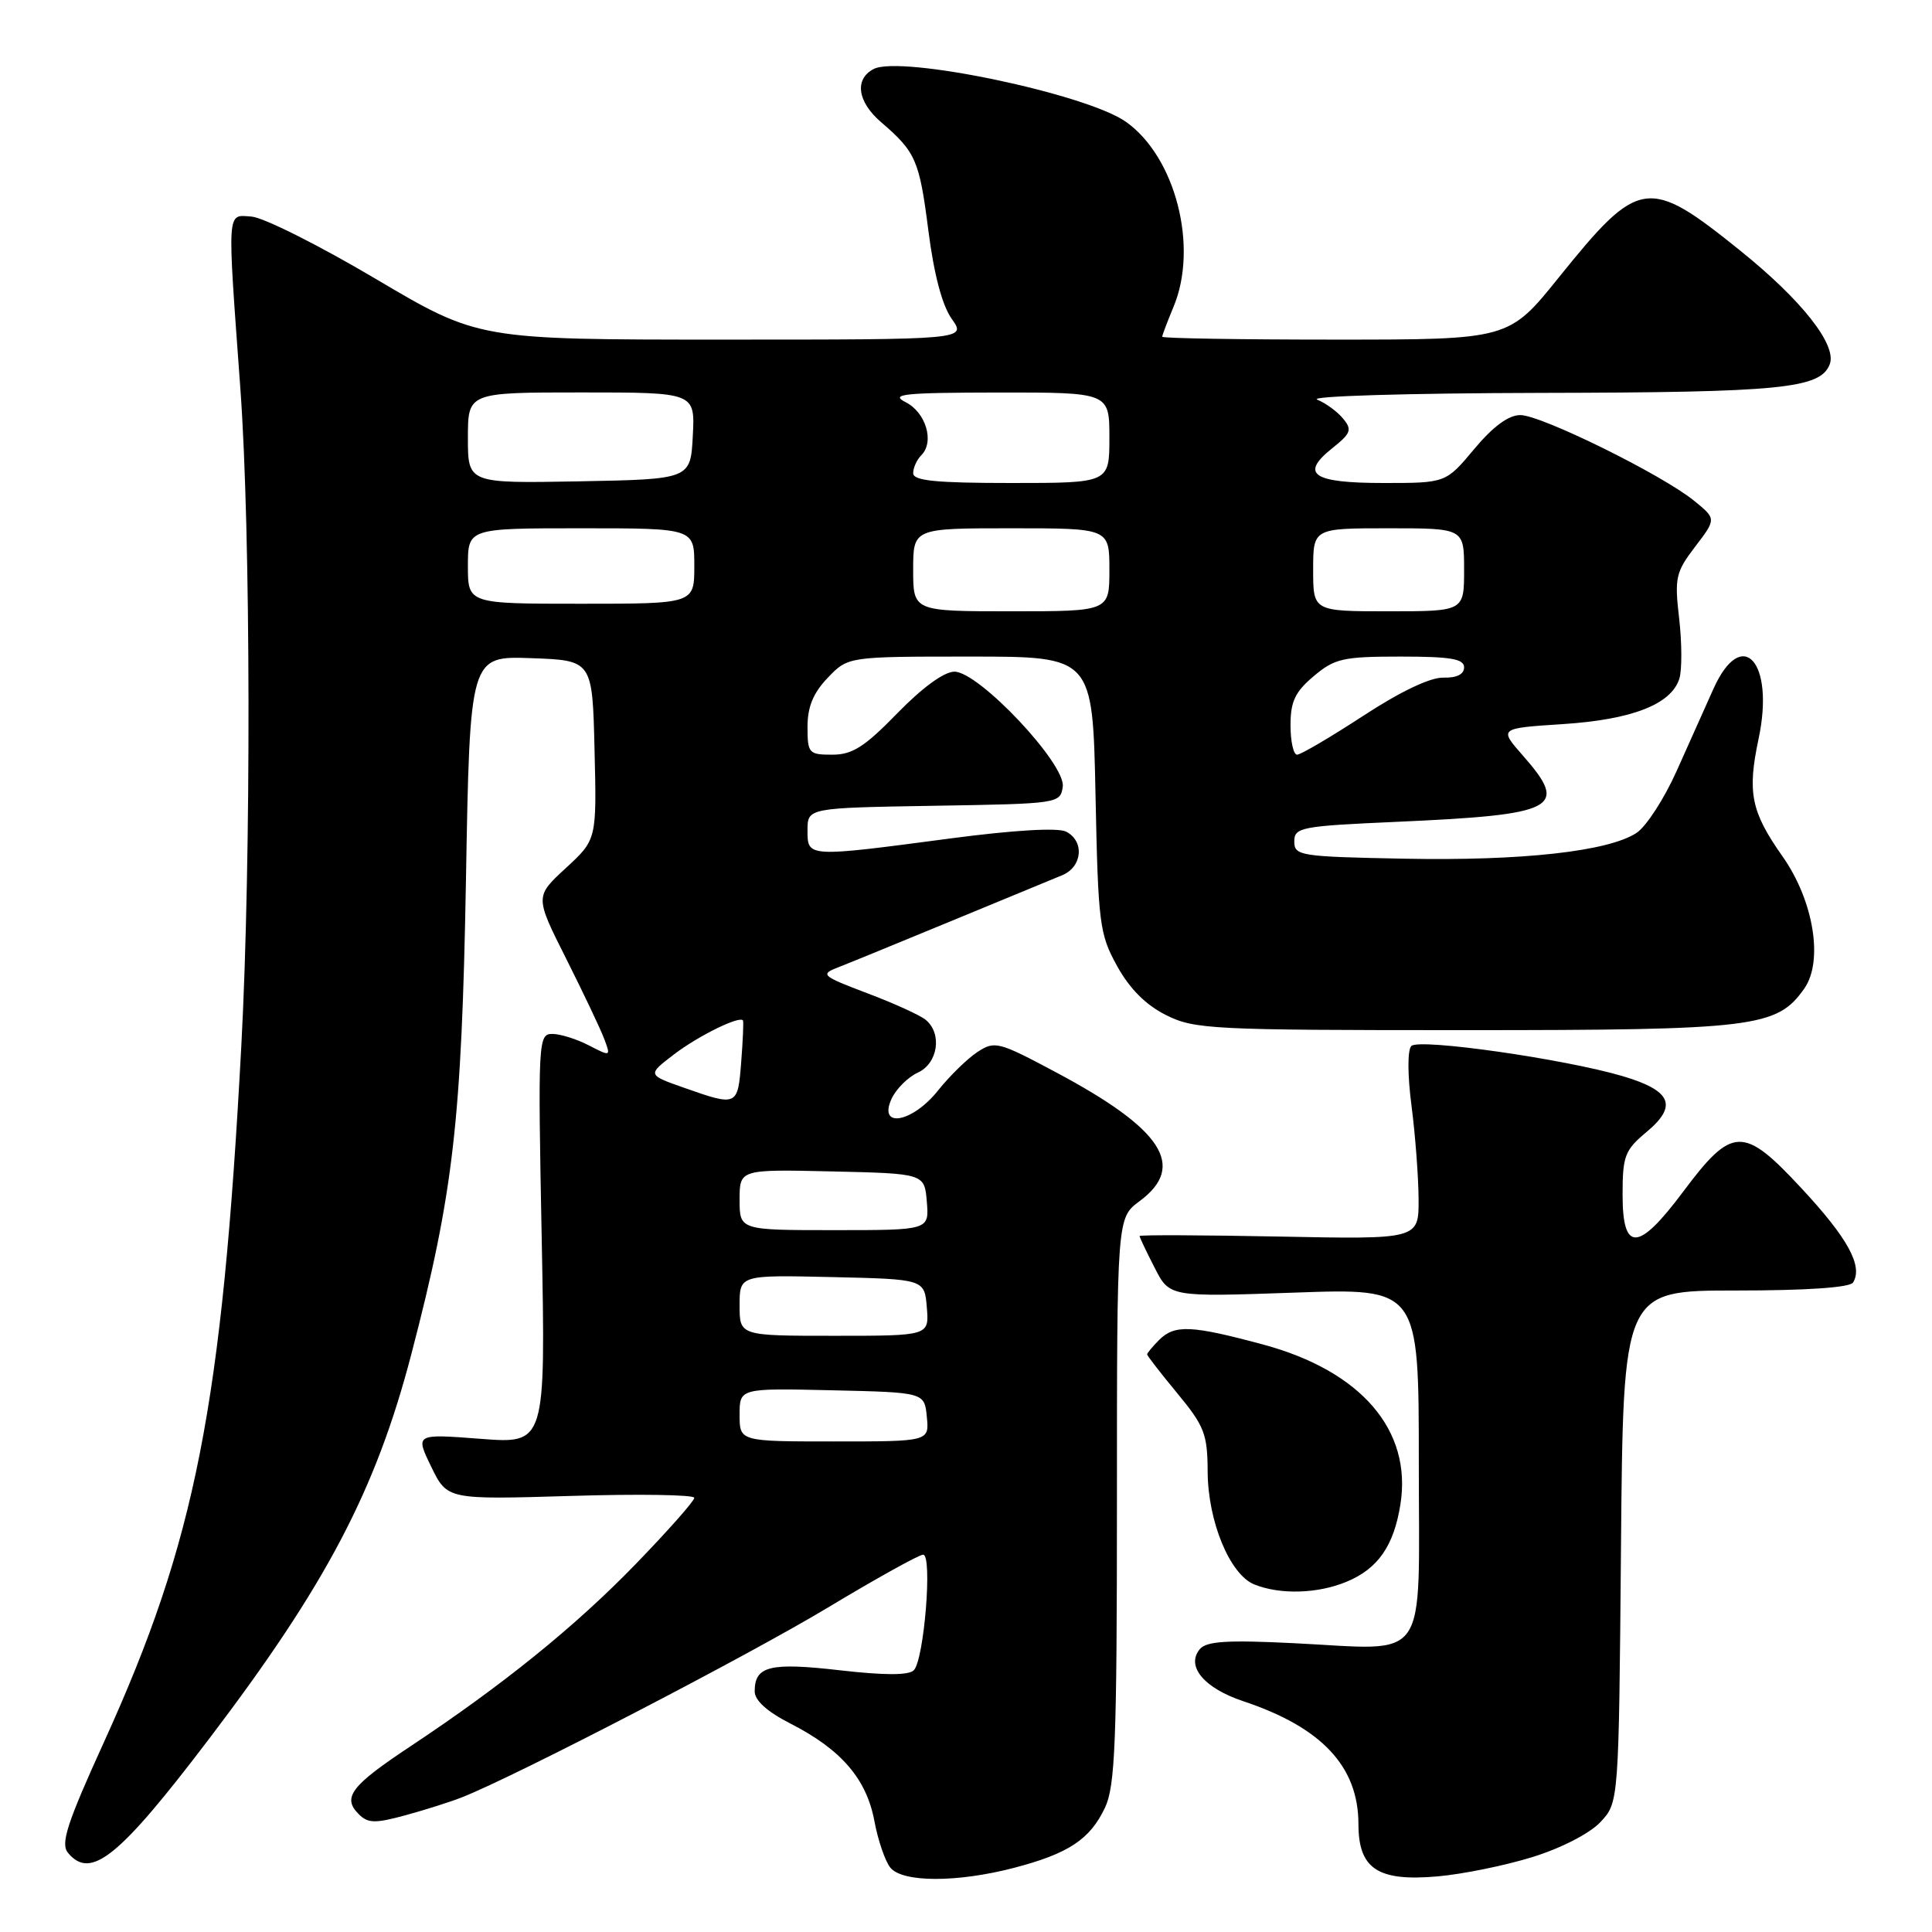 <?xml version="1.0" encoding="UTF-8" standalone="no"?>
<!DOCTYPE svg PUBLIC "-//W3C//DTD SVG 1.1//EN" "http://www.w3.org/Graphics/SVG/1.1/DTD/svg11.dtd" >
<svg xmlns="http://www.w3.org/2000/svg" xmlns:xlink="http://www.w3.org/1999/xlink" version="1.1" viewBox="0 0 256 256">
 <g >
 <path fill="currentColor"
d=" M 134.32 247.51 C 141.57 245.62 144.42 243.74 146.41 239.54 C 147.77 236.67 148.00 230.87 148.00 198.79 C 148.00 161.38 148.00 161.38 151.00 159.16 C 157.25 154.53 154.07 149.62 139.93 142.09 C 132.30 138.02 131.81 137.89 129.51 139.40 C 128.19 140.27 125.84 142.56 124.30 144.49 C 120.90 148.76 116.32 149.59 118.13 145.61 C 118.73 144.30 120.30 142.73 121.61 142.13 C 124.28 140.92 124.88 136.97 122.67 135.14 C 121.94 134.53 118.45 132.94 114.92 131.61 C 108.90 129.33 108.66 129.11 111.00 128.20 C 112.38 127.67 119.12 124.90 126.00 122.06 C 132.88 119.22 139.51 116.48 140.75 115.97 C 143.43 114.86 143.73 111.44 141.25 110.19 C 140.17 109.65 134.32 109.99 126.00 111.09 C 106.89 113.62 107.00 113.62 107.00 110.02 C 107.00 107.05 107.00 107.05 123.75 106.77 C 140.29 106.50 140.50 106.47 140.82 104.24 C 141.25 101.25 129.71 89.00 126.47 89.00 C 125.10 89.00 122.22 91.10 118.91 94.50 C 114.57 98.96 112.95 100.00 110.28 100.00 C 107.16 100.00 107.00 99.81 107.00 96.30 C 107.00 93.66 107.76 91.81 109.69 89.80 C 112.37 87.00 112.37 87.00 128.58 87.00 C 144.78 87.00 144.78 87.00 145.16 105.25 C 145.51 122.44 145.68 123.76 148.02 128.00 C 149.68 131.01 151.82 133.16 154.50 134.50 C 158.27 136.39 160.50 136.50 194.00 136.50 C 232.54 136.50 235.45 136.14 239.07 131.00 C 241.64 127.35 240.32 119.33 236.19 113.47 C 232.02 107.55 231.51 105.03 233.02 97.90 C 235.19 87.70 230.84 82.86 227.05 91.25 C 226.00 93.59 223.80 98.50 222.16 102.17 C 220.52 105.83 218.13 109.53 216.84 110.37 C 213.10 112.82 201.63 114.09 186.00 113.78 C 172.26 113.51 171.50 113.40 171.50 111.50 C 171.50 109.63 172.37 109.46 185.00 108.90 C 206.34 107.95 207.94 107.11 201.80 100.13 C 198.61 96.50 198.61 96.50 207.05 95.95 C 216.24 95.36 221.44 93.33 222.52 89.94 C 222.88 88.79 222.87 85.21 222.50 81.98 C 221.87 76.56 222.03 75.83 224.62 72.43 C 227.43 68.75 227.43 68.75 224.46 66.34 C 220.20 62.88 204.22 55.00 201.45 55.00 C 199.89 55.00 197.84 56.51 195.34 59.50 C 191.58 64.00 191.58 64.00 183.35 64.00 C 173.93 64.00 172.21 62.84 176.52 59.40 C 179.02 57.41 179.19 56.94 177.96 55.46 C 177.20 54.53 175.65 53.41 174.53 52.95 C 173.40 52.49 186.46 52.10 204.10 52.06 C 236.05 52.00 241.21 51.49 242.45 48.27 C 243.43 45.71 238.74 39.76 230.53 33.16 C 218.38 23.38 217.18 23.56 206.56 36.75 C 199.92 45.00 199.92 45.00 176.96 45.00 C 164.33 45.00 154.00 44.83 154.00 44.62 C 154.00 44.41 154.68 42.63 155.50 40.65 C 158.82 32.71 155.77 20.82 149.22 16.16 C 144.01 12.44 119.32 7.28 115.75 9.15 C 113.19 10.50 113.61 13.49 116.75 16.19 C 121.35 20.14 121.82 21.22 123.01 30.52 C 123.75 36.33 124.84 40.47 126.11 42.25 C 128.06 45.00 128.06 45.00 95.72 45.00 C 63.39 45.00 63.39 45.00 49.78 36.95 C 42.30 32.52 34.90 28.81 33.34 28.70 C 30.02 28.47 30.09 27.31 31.85 51.50 C 33.23 70.46 33.30 113.75 31.98 138.50 C 29.43 186.27 25.92 204.14 13.81 230.76 C 8.86 241.63 8.00 244.29 9.01 245.51 C 12.03 249.15 15.77 246.12 27.77 230.32 C 43.23 209.97 49.80 197.47 54.51 179.41 C 60.08 158.08 61.17 148.57 61.74 116.71 C 62.26 86.92 62.26 86.92 70.38 87.21 C 78.50 87.50 78.50 87.50 78.78 99.37 C 79.07 111.25 79.07 111.25 74.97 115.03 C 70.88 118.80 70.88 118.80 75.01 127.01 C 77.28 131.53 79.55 136.30 80.05 137.63 C 80.95 140.01 80.94 140.02 78.03 138.52 C 76.42 137.68 74.23 137.00 73.18 137.00 C 71.32 137.00 71.27 137.86 71.78 164.16 C 72.30 191.32 72.30 191.32 63.66 190.65 C 55.02 189.99 55.02 189.99 57.14 194.35 C 59.26 198.71 59.26 198.71 75.63 198.22 C 84.63 197.94 92.00 198.06 92.00 198.47 C 92.00 198.89 88.51 202.83 84.25 207.23 C 76.21 215.53 66.65 223.26 54.32 231.44 C 46.51 236.62 45.32 238.18 47.53 240.38 C 48.75 241.61 49.69 241.63 53.73 240.53 C 56.36 239.81 59.75 238.74 61.27 238.13 C 68.40 235.31 99.04 219.42 109.58 213.08 C 116.06 209.18 121.79 206.00 122.32 206.00 C 123.58 206.00 122.45 219.95 121.08 221.32 C 120.40 222.00 117.20 222.00 111.28 221.32 C 102.02 220.26 100.00 220.75 100.00 224.11 C 100.00 225.32 101.65 226.81 104.75 228.39 C 111.46 231.81 114.82 235.72 115.86 241.29 C 116.34 243.87 117.30 246.66 117.99 247.49 C 119.62 249.45 126.82 249.46 134.32 247.51 Z  M 203.06 246.07 C 206.86 244.89 210.64 242.95 212.06 241.44 C 214.50 238.84 214.50 238.84 214.79 204.92 C 215.08 171.00 215.08 171.00 229.98 171.00 C 239.37 171.00 245.12 170.61 245.54 169.94 C 246.88 167.77 244.85 164.06 238.72 157.47 C 230.99 149.14 229.54 149.19 223.00 157.94 C 217.08 165.86 215.00 165.96 215.00 158.32 C 215.00 153.17 215.29 152.40 218.17 150.00 C 222.34 146.52 221.49 144.52 215.03 142.60 C 207.34 140.32 188.03 137.56 187.01 138.60 C 186.49 139.12 186.50 142.43 187.03 146.50 C 187.53 150.35 187.95 155.91 187.97 158.86 C 188.00 164.22 188.00 164.22 169.50 163.85 C 159.32 163.65 151.00 163.62 151.00 163.78 C 151.00 163.95 151.89 165.83 152.99 167.97 C 154.97 171.86 154.97 171.86 171.49 171.28 C 188.00 170.69 188.00 170.69 188.00 193.83 C 188.00 220.94 189.61 218.62 171.42 217.73 C 162.60 217.29 159.86 217.47 158.98 218.52 C 157.11 220.78 159.54 223.69 164.74 225.42 C 175.13 228.88 179.99 234.06 180.00 241.69 C 180.00 247.64 182.56 249.33 190.50 248.63 C 193.80 248.34 199.45 247.19 203.06 246.07 Z  M 178.45 209.58 C 182.59 207.86 184.69 204.83 185.56 199.35 C 187.13 189.53 180.38 181.67 167.38 178.16 C 157.83 175.59 155.65 175.49 153.57 177.57 C 152.71 178.44 152.00 179.29 152.00 179.46 C 152.00 179.64 153.80 181.96 156.00 184.62 C 159.59 188.96 160.00 190.03 160.02 194.98 C 160.05 201.59 162.96 208.65 166.21 209.95 C 169.63 211.33 174.64 211.18 178.45 209.58 Z  M 98.00 187.47 C 98.00 183.94 98.00 183.94 110.25 184.22 C 122.50 184.50 122.50 184.50 122.81 187.75 C 123.13 191.00 123.13 191.00 110.56 191.00 C 98.00 191.00 98.00 191.00 98.00 187.47 Z  M 98.00 172.97 C 98.00 168.94 98.00 168.94 110.25 169.22 C 122.50 169.50 122.50 169.50 122.81 173.25 C 123.12 177.00 123.12 177.00 110.56 177.00 C 98.00 177.00 98.00 177.00 98.00 172.97 Z  M 98.00 158.97 C 98.00 154.94 98.00 154.94 110.25 155.22 C 122.50 155.50 122.50 155.50 122.81 159.25 C 123.12 163.00 123.12 163.00 110.56 163.00 C 98.00 163.00 98.00 163.00 98.00 158.97 Z  M 90.63 144.13 C 85.77 142.42 85.77 142.42 89.31 139.71 C 92.55 137.24 98.03 134.55 98.45 135.22 C 98.54 135.37 98.44 137.86 98.21 140.75 C 97.76 146.58 97.69 146.62 90.63 144.13 Z  M 171.00 96.09 C 171.00 92.95 171.61 91.67 174.08 89.59 C 176.85 87.25 177.97 87.00 185.58 87.00 C 192.22 87.00 194.00 87.30 194.00 88.43 C 194.00 89.35 193.01 89.84 191.25 89.79 C 189.53 89.74 185.54 91.64 180.62 94.86 C 176.29 97.69 172.35 100.00 171.87 100.00 C 171.39 100.00 171.00 98.24 171.00 96.09 Z  M 121.00 75.50 C 121.00 70.00 121.00 70.00 134.00 70.00 C 147.00 70.00 147.00 70.00 147.00 75.50 C 147.00 81.00 147.00 81.00 134.00 81.00 C 121.00 81.00 121.00 81.00 121.00 75.50 Z  M 174.00 75.50 C 174.00 70.00 174.00 70.00 184.00 70.00 C 194.00 70.00 194.00 70.00 194.00 75.50 C 194.00 81.00 194.00 81.00 184.00 81.00 C 174.00 81.00 174.00 81.00 174.00 75.50 Z  M 62.00 75.00 C 62.00 70.00 62.00 70.00 77.00 70.00 C 92.00 70.00 92.00 70.00 92.00 75.00 C 92.00 80.00 92.00 80.00 77.00 80.00 C 62.00 80.00 62.00 80.00 62.00 75.00 Z  M 62.00 58.03 C 62.00 52.00 62.00 52.00 77.05 52.00 C 92.10 52.00 92.10 52.00 91.80 57.75 C 91.50 63.50 91.50 63.50 76.75 63.78 C 62.00 64.05 62.00 64.05 62.00 58.03 Z  M 121.00 62.70 C 121.00 61.98 121.49 60.91 122.08 60.32 C 123.85 58.55 122.69 54.65 120.00 53.29 C 117.88 52.22 119.72 52.03 132.25 52.01 C 147.00 52.00 147.00 52.00 147.00 58.00 C 147.00 64.00 147.00 64.00 134.00 64.00 C 124.00 64.00 121.00 63.70 121.00 62.70 Z "/>
</g>
</svg>